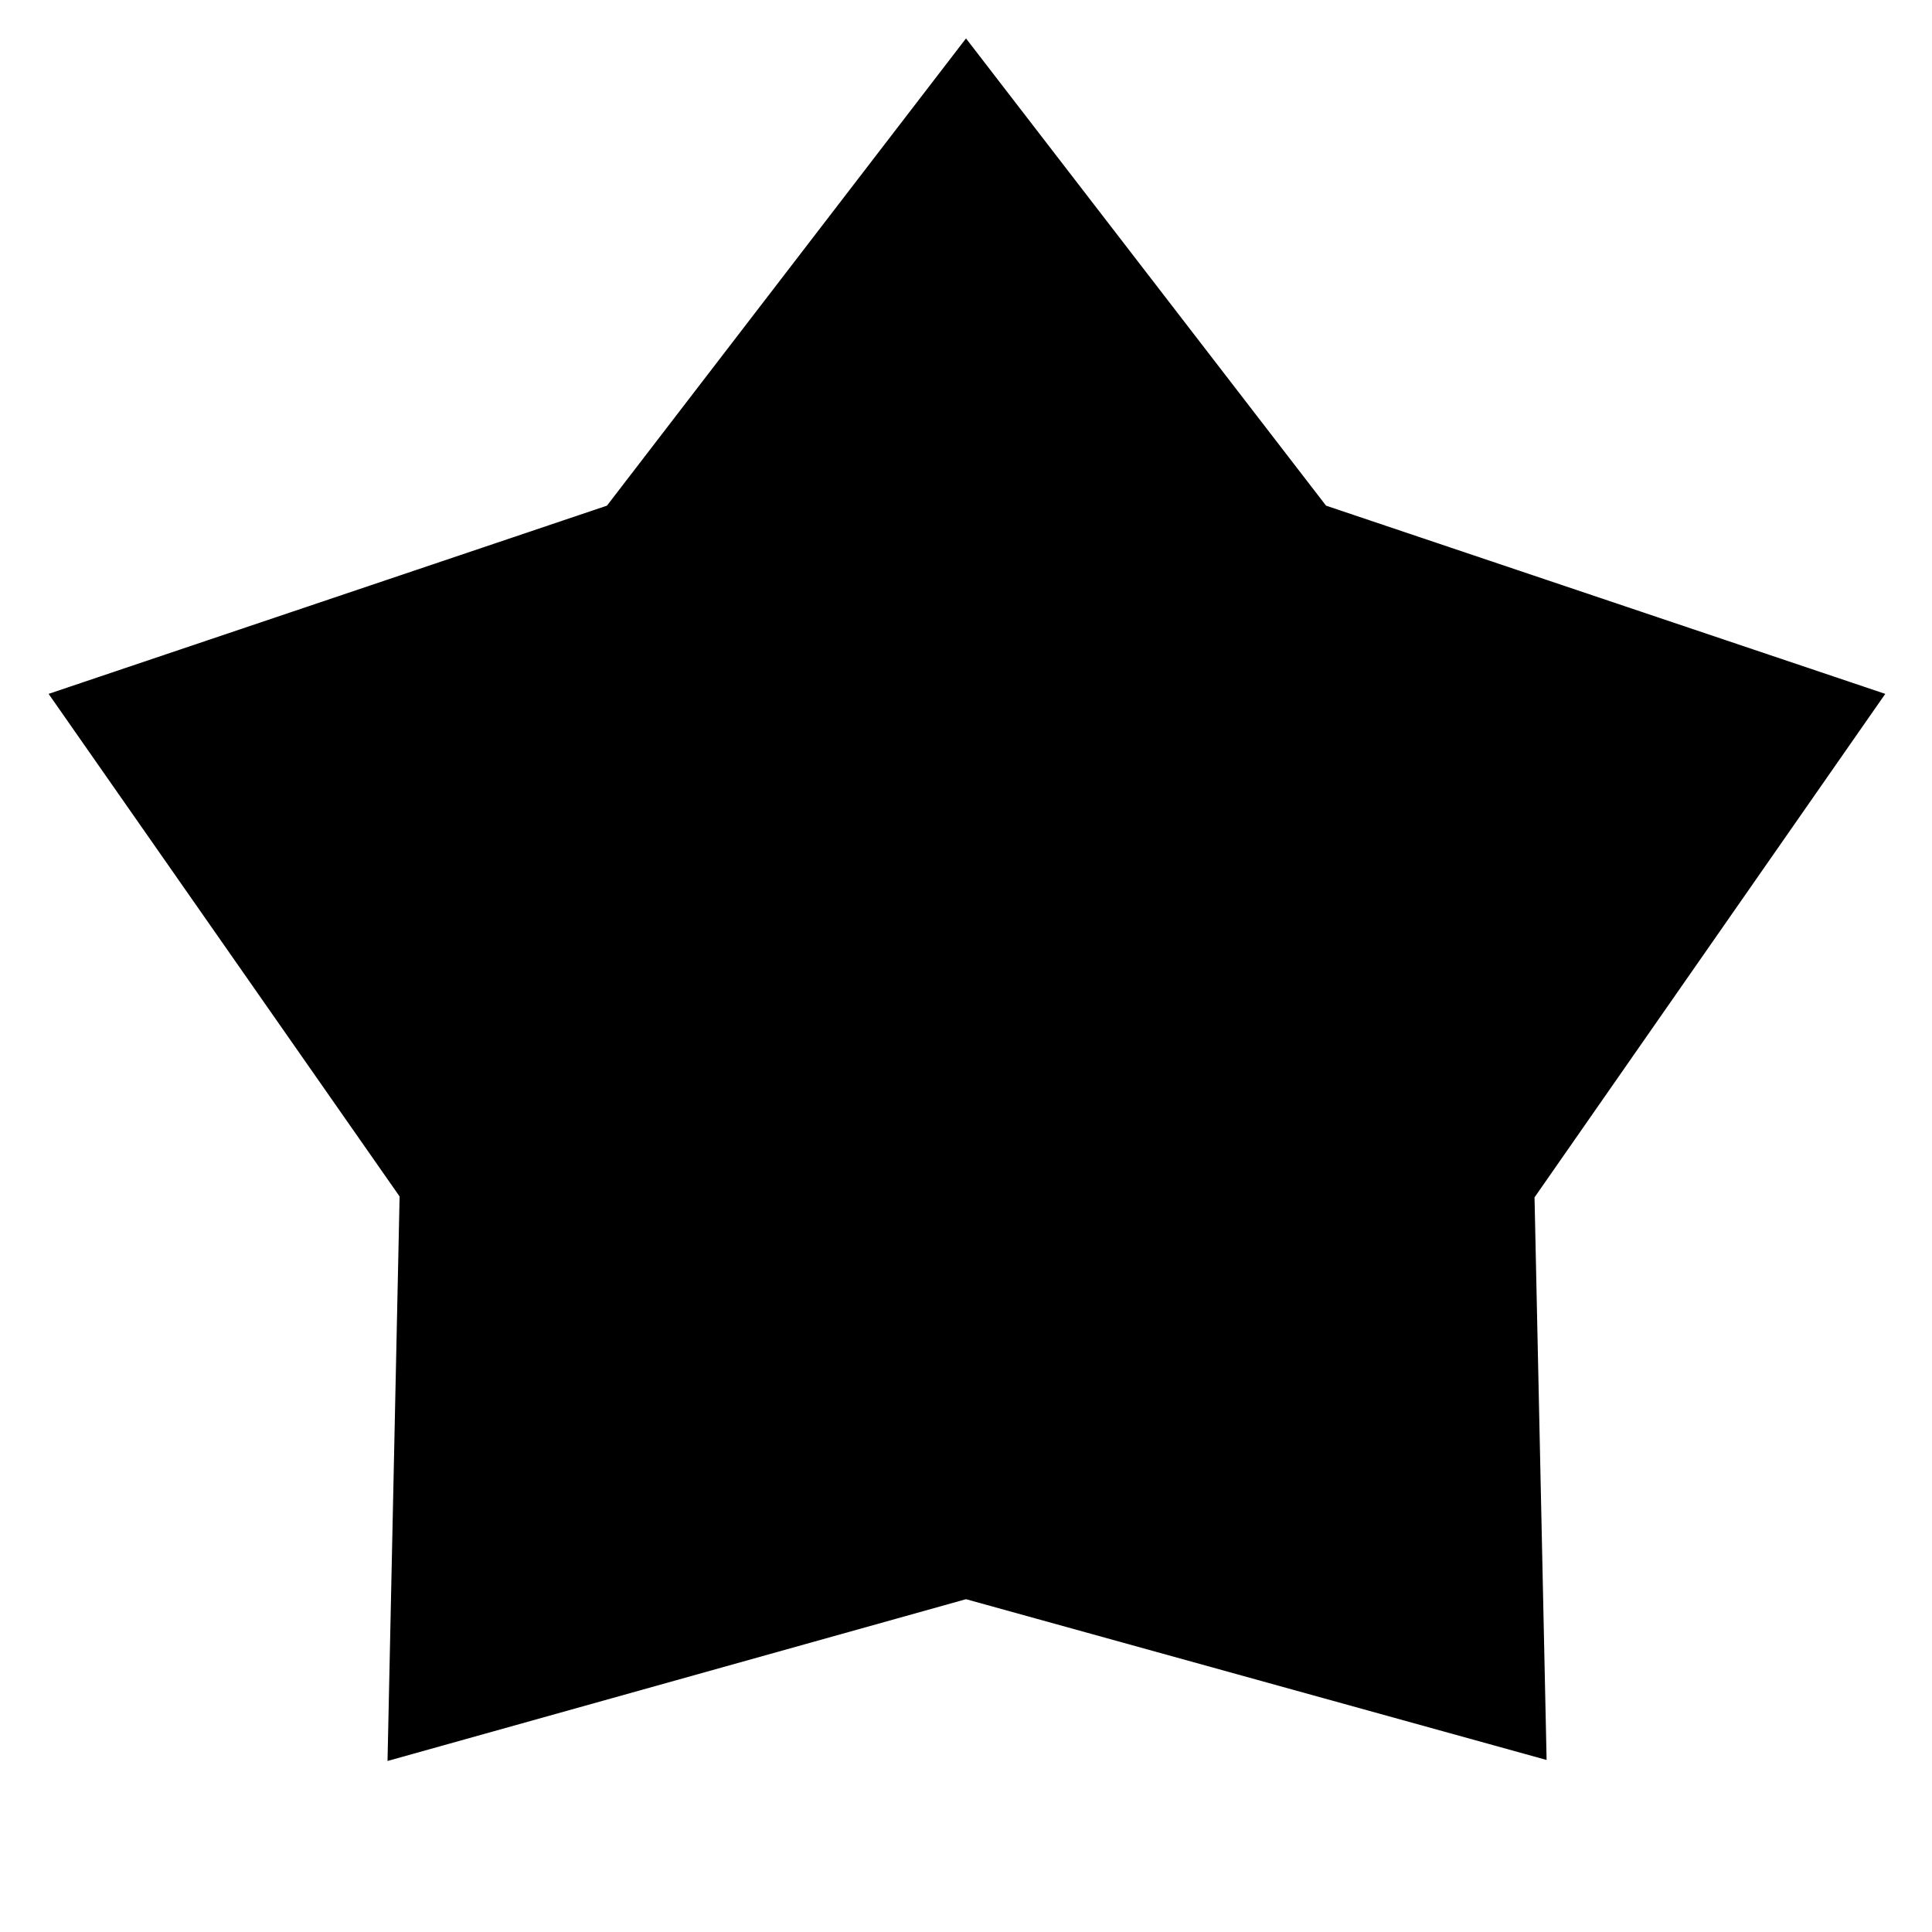 <svg xmlns="http://www.w3.org/2000/svg" height="48" viewBox="0 -960 960 960" width="48"><path d="M301.59-708.74 480-940.91l178.91 232.17 277.87 93.52L762.5-365.04l6 279.56L480-165.37 192.56-84.98l6-280.5L24.15-615.22l277.44-93.52Z"/></svg>
